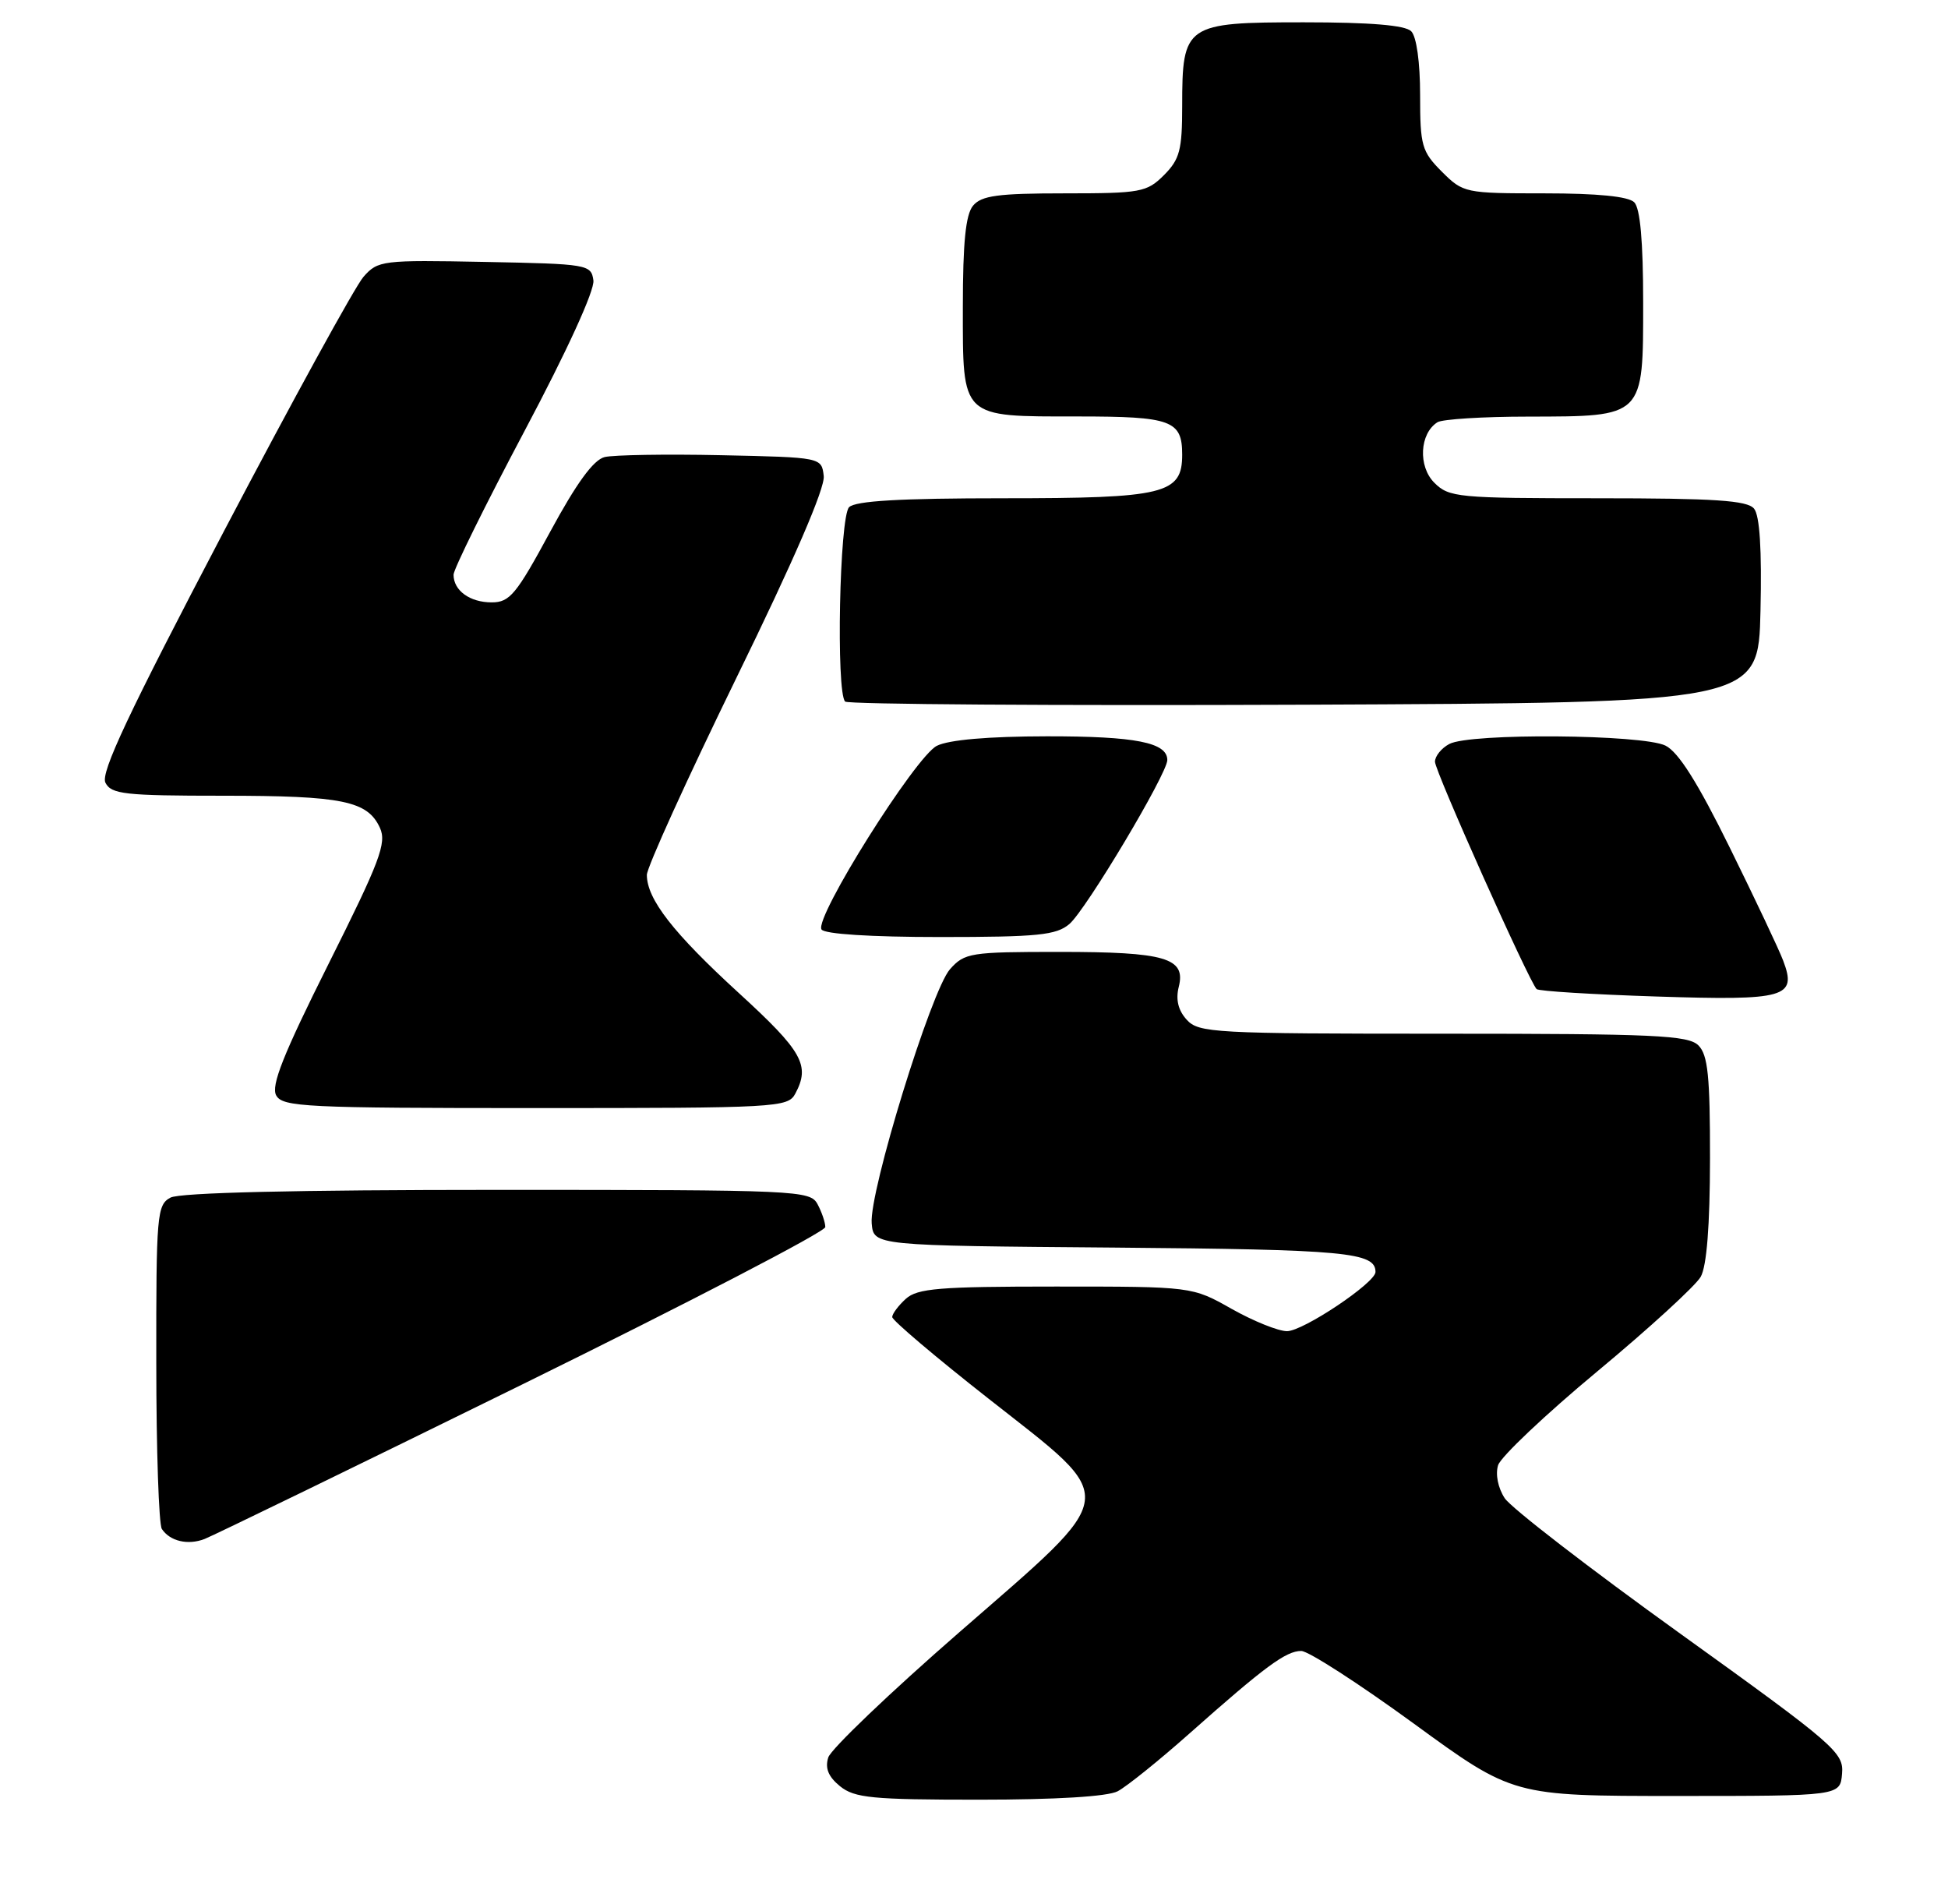 <?xml version="1.0" encoding="UTF-8" standalone="no"?>
<!DOCTYPE svg PUBLIC "-//W3C//DTD SVG 1.1//EN" "http://www.w3.org/Graphics/SVG/1.1/DTD/svg11.dtd" >
<svg xmlns="http://www.w3.org/2000/svg" xmlns:xlink="http://www.w3.org/1999/xlink" version="1.1" viewBox="0 0 262 256">
 <g >
 <path fill="currentColor"
d=" M 150.32 240.87 C 151.52 240.24 155.88 236.74 160.00 233.08 C 170.13 224.09 172.96 222.00 175.01 222.00 C 175.97 222.00 182.77 226.39 190.13 231.75 C 203.50 241.50 203.50 241.50 225.50 241.50 C 247.50 241.50 247.50 241.50 247.75 238.50 C 247.99 235.66 246.84 234.66 225.97 219.66 C 213.85 210.95 203.23 202.76 202.38 201.46 C 201.47 200.07 201.11 198.24 201.49 197.02 C 201.86 195.88 207.86 190.20 214.83 184.41 C 221.80 178.62 228.06 172.89 228.74 171.69 C 229.55 170.25 229.98 164.80 229.99 155.82 C 230.00 144.71 229.71 141.85 228.43 140.57 C 227.06 139.21 222.54 139.00 194.08 139.00 C 163.26 139.00 161.21 138.89 159.61 137.12 C 158.46 135.86 158.11 134.40 158.54 132.70 C 159.52 128.81 156.76 128.00 142.49 128.00 C 130.51 128.00 129.74 128.12 127.77 130.33 C 125.24 133.18 116.88 160.31 117.24 164.50 C 117.50 167.50 117.50 167.50 149.91 167.76 C 181.06 168.02 185.00 168.39 185.00 171.04 C 185.00 172.49 175.27 179.00 173.10 179.00 C 171.93 179.00 168.58 177.65 165.65 176.00 C 160.34 173.00 160.34 173.00 142.00 173.00 C 126.34 173.00 123.39 173.24 121.83 174.65 C 120.82 175.57 120.00 176.67 120.00 177.10 C 120.00 177.54 125.85 182.50 133.00 188.11 C 150.75 202.06 150.97 200.36 129.03 219.48 C 119.69 227.61 111.76 235.19 111.40 236.32 C 110.94 237.77 111.41 238.91 112.98 240.19 C 114.94 241.77 117.28 242.00 131.68 242.00 C 141.99 242.00 148.95 241.58 150.32 240.87 Z  M 70.25 186.16 C 92.66 175.14 111.00 165.62 111.00 165.00 C 111.00 164.38 110.53 163.00 109.96 161.93 C 108.97 160.07 107.43 160.00 66.90 160.00 C 39.84 160.00 24.18 160.37 22.93 161.04 C 21.11 162.01 21.00 163.33 21.02 183.29 C 21.02 194.95 21.36 205.00 21.77 205.60 C 22.86 207.24 25.25 207.81 27.50 206.95 C 28.60 206.53 47.84 197.18 70.25 186.16 Z  M 106.96 147.07 C 109.00 143.26 107.95 141.38 99.37 133.53 C 90.54 125.45 87.01 120.91 87.00 117.65 C 87.00 116.64 92.42 104.72 99.04 91.16 C 106.77 75.36 110.98 65.62 110.79 64.01 C 110.50 61.50 110.50 61.50 97.00 61.21 C 89.58 61.05 82.52 61.17 81.32 61.46 C 79.81 61.84 77.54 64.96 74.00 71.50 C 69.44 79.93 68.56 81.00 66.13 81.00 C 63.19 81.00 61.00 79.41 61.00 77.28 C 61.00 76.55 65.30 67.85 70.56 57.93 C 76.28 47.16 80.00 39.02 79.81 37.70 C 79.51 35.56 79.08 35.49 65.20 35.22 C 51.40 34.95 50.83 35.02 48.89 37.22 C 47.78 38.48 39.32 53.90 30.08 71.50 C 17.28 95.90 13.50 103.92 14.18 105.25 C 14.97 106.80 16.79 107.00 29.97 107.00 C 46.08 107.00 49.44 107.69 51.10 111.32 C 52.03 113.36 51.10 115.82 44.18 129.63 C 38.09 141.80 36.42 146.00 37.15 147.30 C 38.01 148.85 41.10 149.00 72.01 149.00 C 104.52 149.00 105.97 148.92 106.96 147.07 Z  M 239.83 129.17 C 239.28 127.70 236.05 120.88 232.66 114.00 C 228.34 105.23 225.75 101.13 224.00 100.26 C 220.90 98.74 197.71 98.55 194.93 100.04 C 193.87 100.60 193.00 101.68 193.00 102.43 C 193.00 103.70 205.62 131.92 206.67 133.00 C 206.94 133.28 214.21 133.72 222.83 134.00 C 240.23 134.56 241.71 134.13 239.83 129.17 Z  M 143.83 124.25 C 146.06 122.35 157.00 104.03 157.00 102.20 C 157.00 99.84 152.73 99.00 140.82 99.01 C 132.92 99.02 127.60 99.48 126.00 100.29 C 123.12 101.74 109.51 123.40 110.49 124.98 C 110.87 125.60 117.09 126.00 126.45 126.00 C 139.60 126.00 142.07 125.75 143.83 124.25 Z  M 236.78 82.14 C 236.97 73.88 236.68 69.32 235.91 68.39 C 234.99 67.29 230.63 67.00 214.88 67.00 C 196.06 67.00 194.89 66.89 192.91 64.91 C 190.71 62.71 190.93 58.30 193.33 56.78 C 193.97 56.37 199.46 56.02 205.53 56.02 C 221.19 55.99 221.00 56.18 221.00 40.64 C 221.00 32.45 220.60 28.00 219.80 27.20 C 219.01 26.41 214.85 26.00 207.72 26.00 C 197.03 26.00 196.80 25.95 193.92 23.08 C 191.22 20.37 191.00 19.60 191.00 12.78 C 191.00 8.37 190.52 4.92 189.80 4.20 C 188.99 3.39 184.32 3.00 175.36 3.00 C 159.41 3.00 159.00 3.28 159.00 14.27 C 159.00 20.18 158.67 21.42 156.55 23.55 C 154.24 25.85 153.43 26.00 143.17 26.00 C 134.22 26.00 132.00 26.30 130.87 27.66 C 129.88 28.86 129.50 32.60 129.50 41.24 C 129.50 56.36 129.13 56.00 144.99 56.00 C 157.56 56.00 159.00 56.53 159.00 61.14 C 159.00 66.43 156.66 67.00 134.98 67.00 C 121.08 67.00 115.05 67.35 114.20 68.20 C 112.91 69.49 112.43 93.10 113.67 94.34 C 114.05 94.71 141.83 94.90 175.42 94.76 C 236.50 94.50 236.50 94.50 236.78 82.14 Z "/>
</g>
</svg>